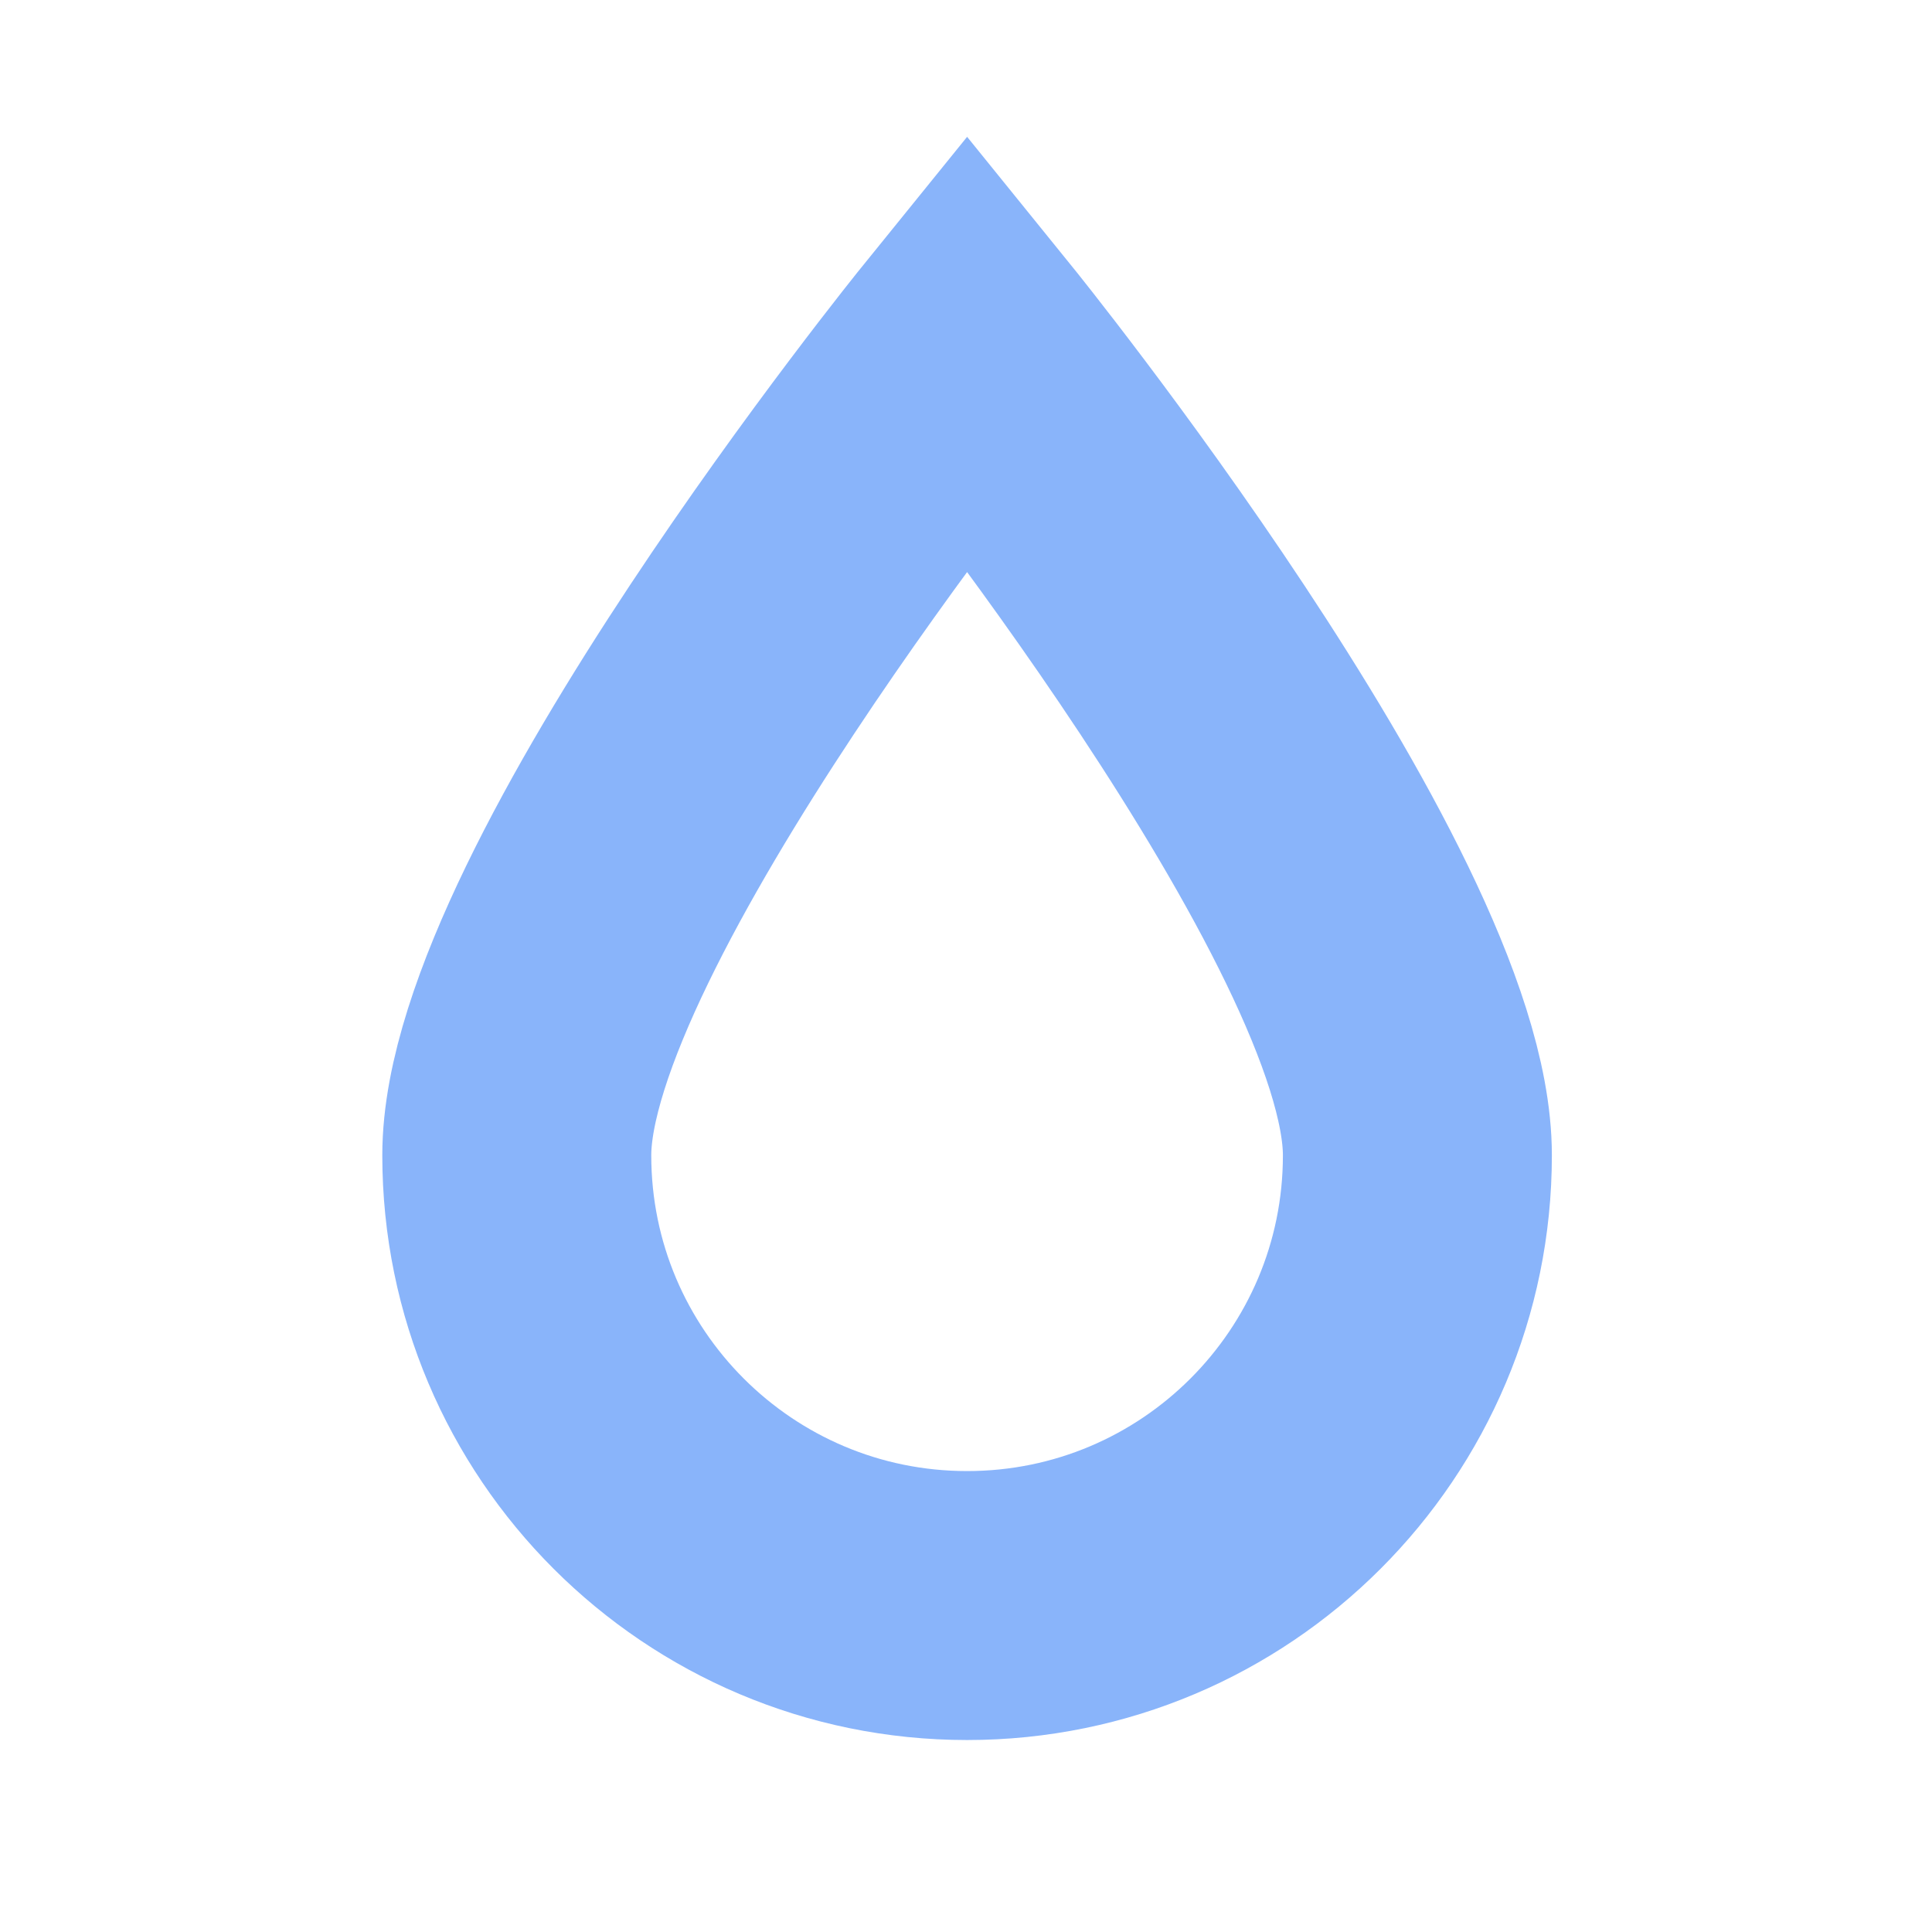 <svg width="33" height="33" viewBox="0 0 33 33" fill="none" xmlns="http://www.w3.org/2000/svg">
<path d="M24.21 19.733C24.21 15.485 16.519 5.987 16.519 5.987C16.519 5.987 8.827 15.485 8.827 19.733C8.827 23.981 12.271 27.424 16.519 27.424C20.767 27.424 24.21 23.981 24.21 19.733Z" stroke="#89B4FA" stroke-width="4.594"/>
</svg>
